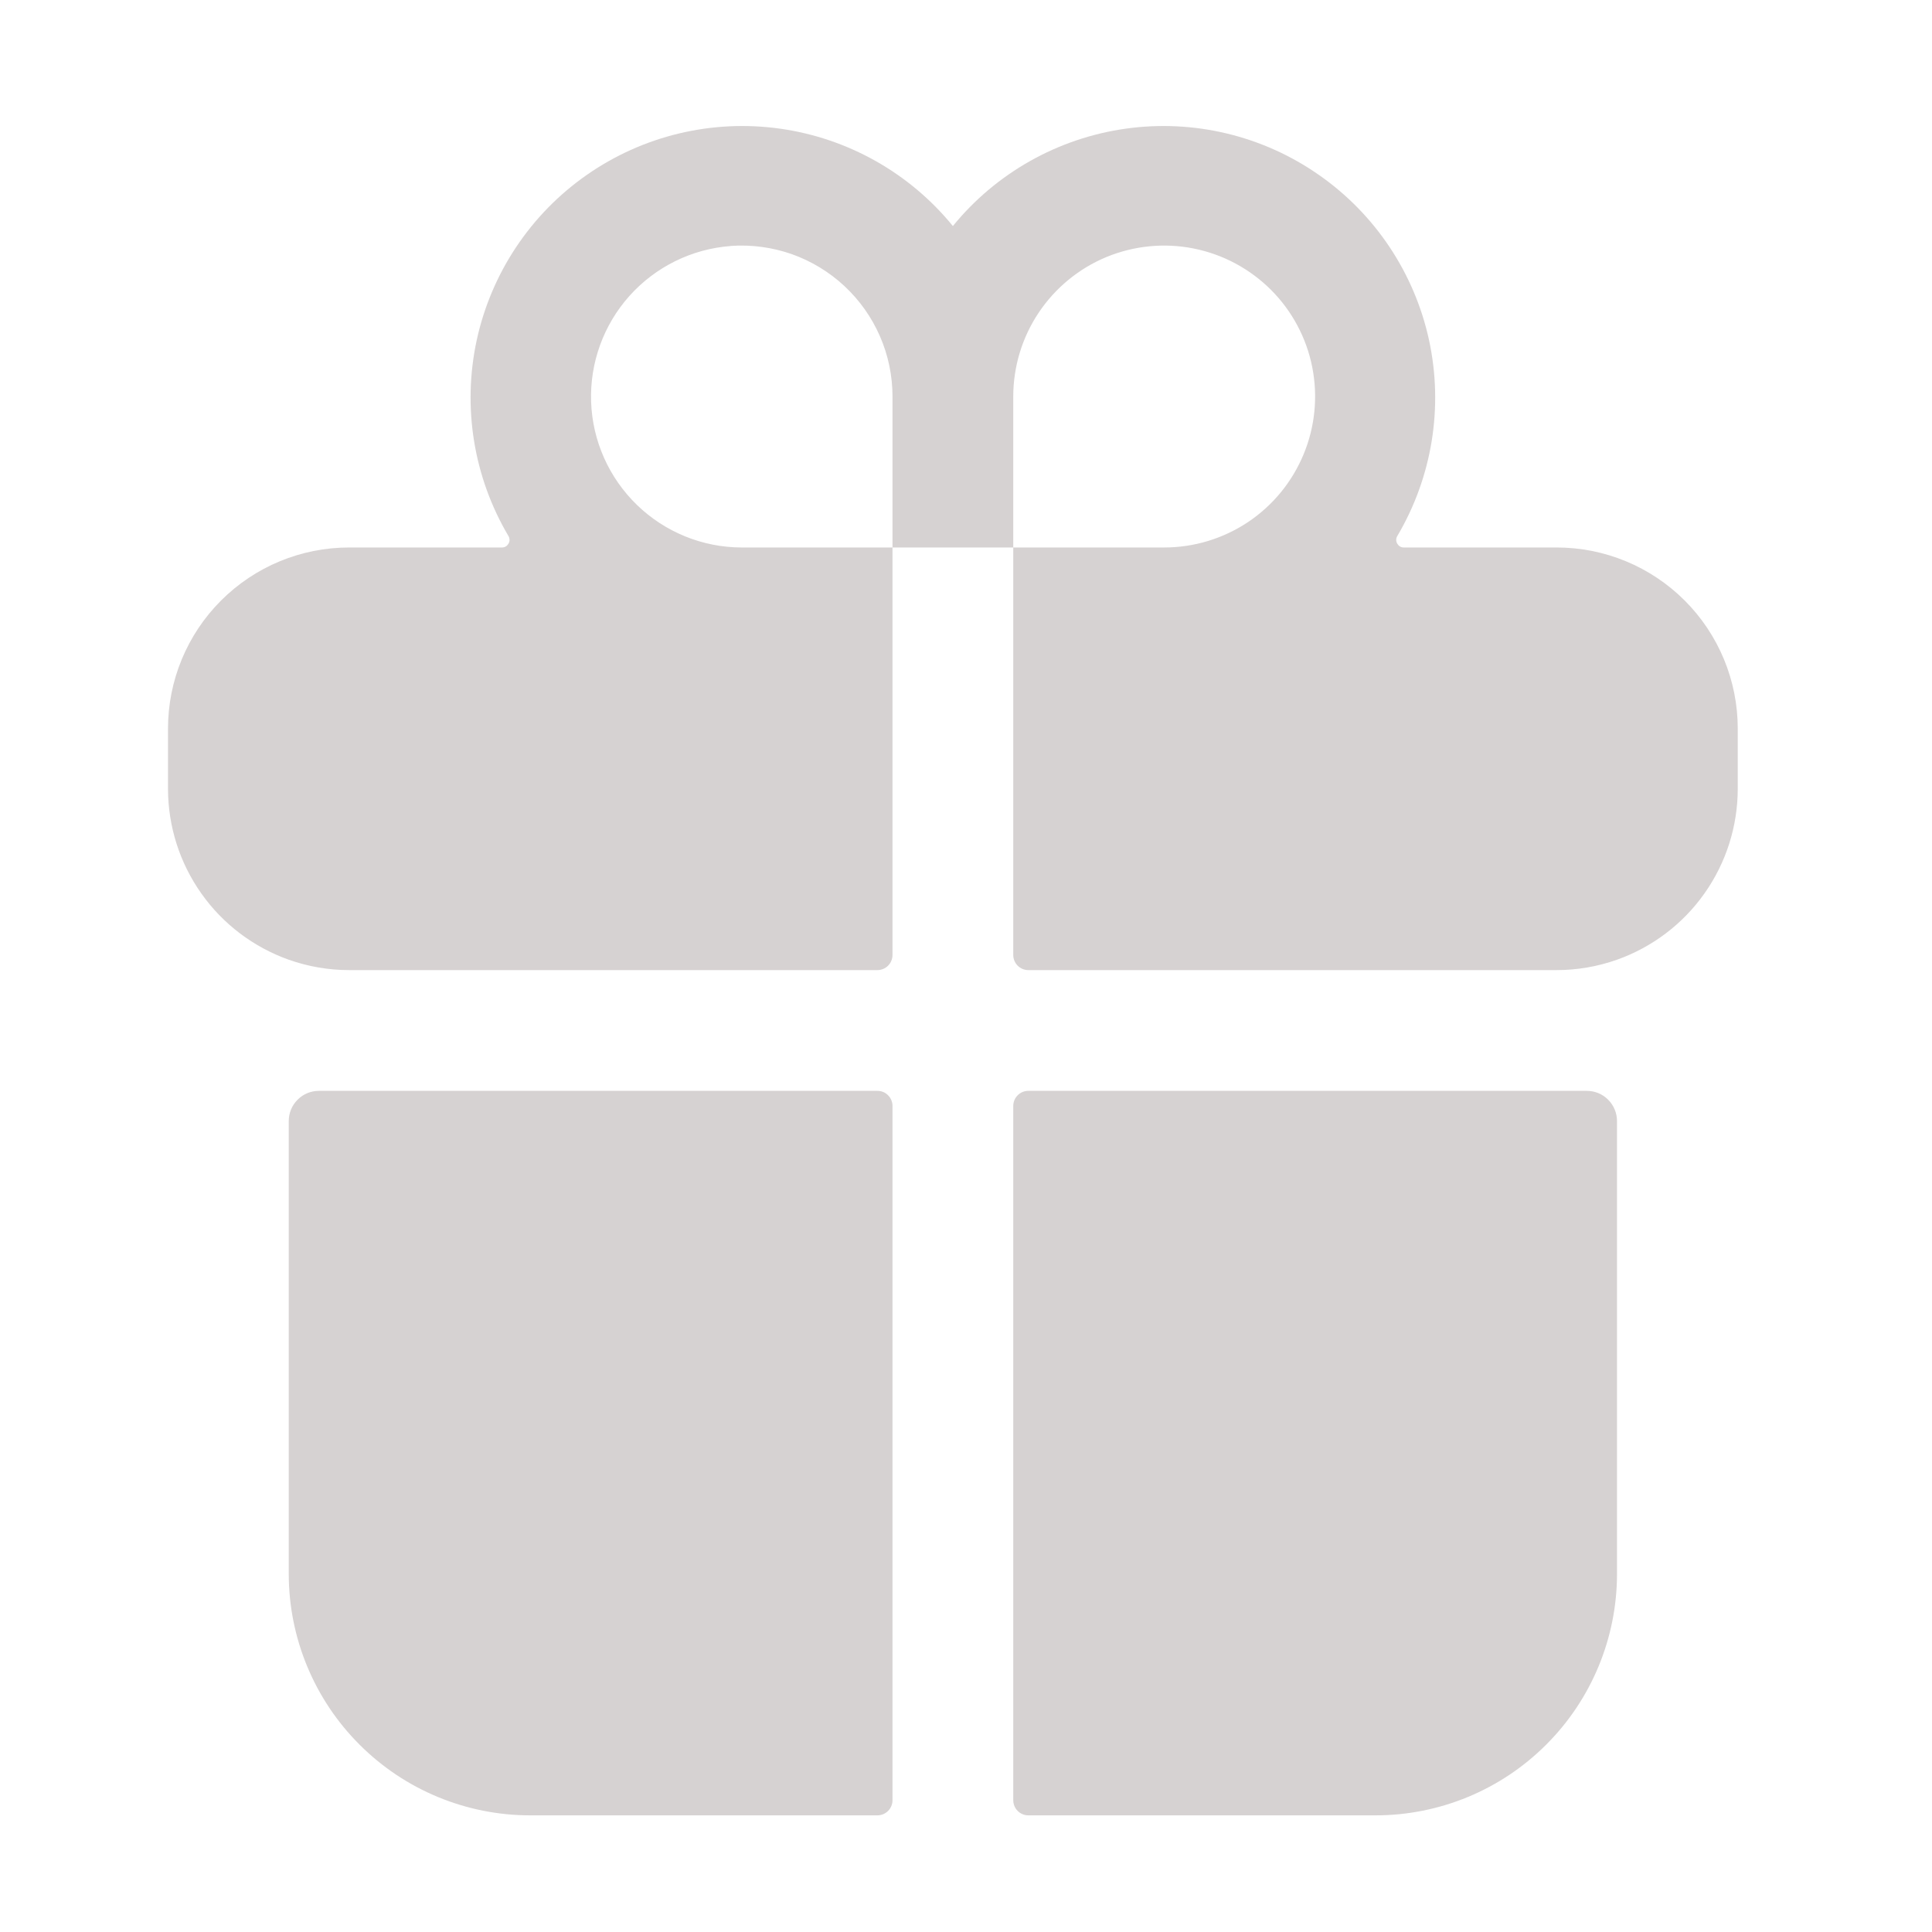 <svg width="24" height="24" viewBox="0 0 24 24" fill="none" xmlns="http://www.w3.org/2000/svg">
<path d="M3.587 19.551C3.587 20.346 3.903 21.11 4.466 21.672C5.028 22.235 5.791 22.551 6.587 22.551H10.899C10.949 22.551 10.997 22.531 11.032 22.496C11.067 22.461 11.087 22.413 11.087 22.363V13.738C11.087 13.688 11.067 13.641 11.032 13.606C10.997 13.57 10.949 13.551 10.899 13.551H3.962C3.862 13.551 3.767 13.59 3.697 13.661C3.626 13.731 3.587 13.826 3.587 13.926V19.551ZM11.087 11.863V6.801H12.587V11.863C12.587 11.913 12.607 11.961 12.642 11.996C12.677 12.031 12.725 12.051 12.774 12.051H19.337C19.593 12.051 19.846 12.007 20.087 11.922C20.525 11.766 20.905 11.479 21.173 11.099C21.442 10.719 21.586 10.266 21.587 9.801V9.051C21.587 8.454 21.35 7.882 20.928 7.46C20.506 7.038 19.934 6.801 19.337 6.801H17.437C17.42 6.801 17.404 6.796 17.39 6.788C17.376 6.779 17.365 6.767 17.357 6.753C17.349 6.739 17.344 6.723 17.344 6.707C17.344 6.69 17.349 6.674 17.357 6.66C17.791 5.927 17.932 5.058 17.752 4.225C17.571 3.393 17.083 2.66 16.384 2.173C15.686 1.685 14.829 1.48 13.986 1.598C13.143 1.716 12.375 2.148 11.837 2.808C11.299 2.148 10.531 1.716 9.688 1.598C8.844 1.48 7.988 1.685 7.289 2.173C6.591 2.66 6.103 3.393 5.922 4.225C5.742 5.058 5.883 5.927 6.317 6.66C6.325 6.674 6.329 6.69 6.33 6.707C6.33 6.723 6.325 6.739 6.317 6.753C6.309 6.767 6.298 6.779 6.284 6.788C6.27 6.796 6.254 6.801 6.237 6.801H4.337C3.74 6.801 3.168 7.038 2.746 7.46C2.324 7.882 2.087 8.454 2.087 9.051V9.801C2.088 10.266 2.232 10.719 2.501 11.099C2.769 11.479 3.149 11.766 3.587 11.922C3.828 12.007 4.081 12.051 4.337 12.051H10.899C10.949 12.051 10.997 12.031 11.032 11.996C11.067 11.961 11.087 11.913 11.087 11.863ZM12.587 4.926C12.587 4.555 12.697 4.192 12.903 3.884C13.109 3.576 13.402 3.335 13.744 3.193C14.087 3.052 14.464 3.014 14.828 3.087C15.191 3.159 15.525 3.338 15.788 3.6C16.05 3.862 16.229 4.196 16.301 4.56C16.373 4.924 16.336 5.301 16.194 5.643C16.052 5.986 15.812 6.279 15.504 6.485C15.195 6.691 14.833 6.801 14.462 6.801H12.587V4.926ZM9.078 3.055C9.335 3.037 9.593 3.072 9.836 3.157C10.078 3.243 10.301 3.378 10.489 3.553C10.678 3.729 10.828 3.941 10.931 4.177C11.034 4.413 11.087 4.668 11.087 4.926V6.801H9.212C8.727 6.8 8.262 6.611 7.913 6.273C7.565 5.936 7.36 5.477 7.343 4.993C7.326 4.508 7.497 4.036 7.82 3.675C8.144 3.314 8.594 3.092 9.078 3.056V3.055ZM12.774 22.551H17.087C17.883 22.551 18.646 22.235 19.208 21.672C19.771 21.11 20.087 20.346 20.087 19.551V13.926C20.087 13.826 20.047 13.731 19.977 13.661C19.907 13.59 19.811 13.551 19.712 13.551H12.774C12.725 13.551 12.677 13.57 12.642 13.606C12.607 13.641 12.587 13.688 12.587 13.738V22.363C12.587 22.413 12.607 22.461 12.642 22.496C12.677 22.531 12.725 22.551 12.774 22.551Z" fill="#D6D2D2"/>
</svg>
